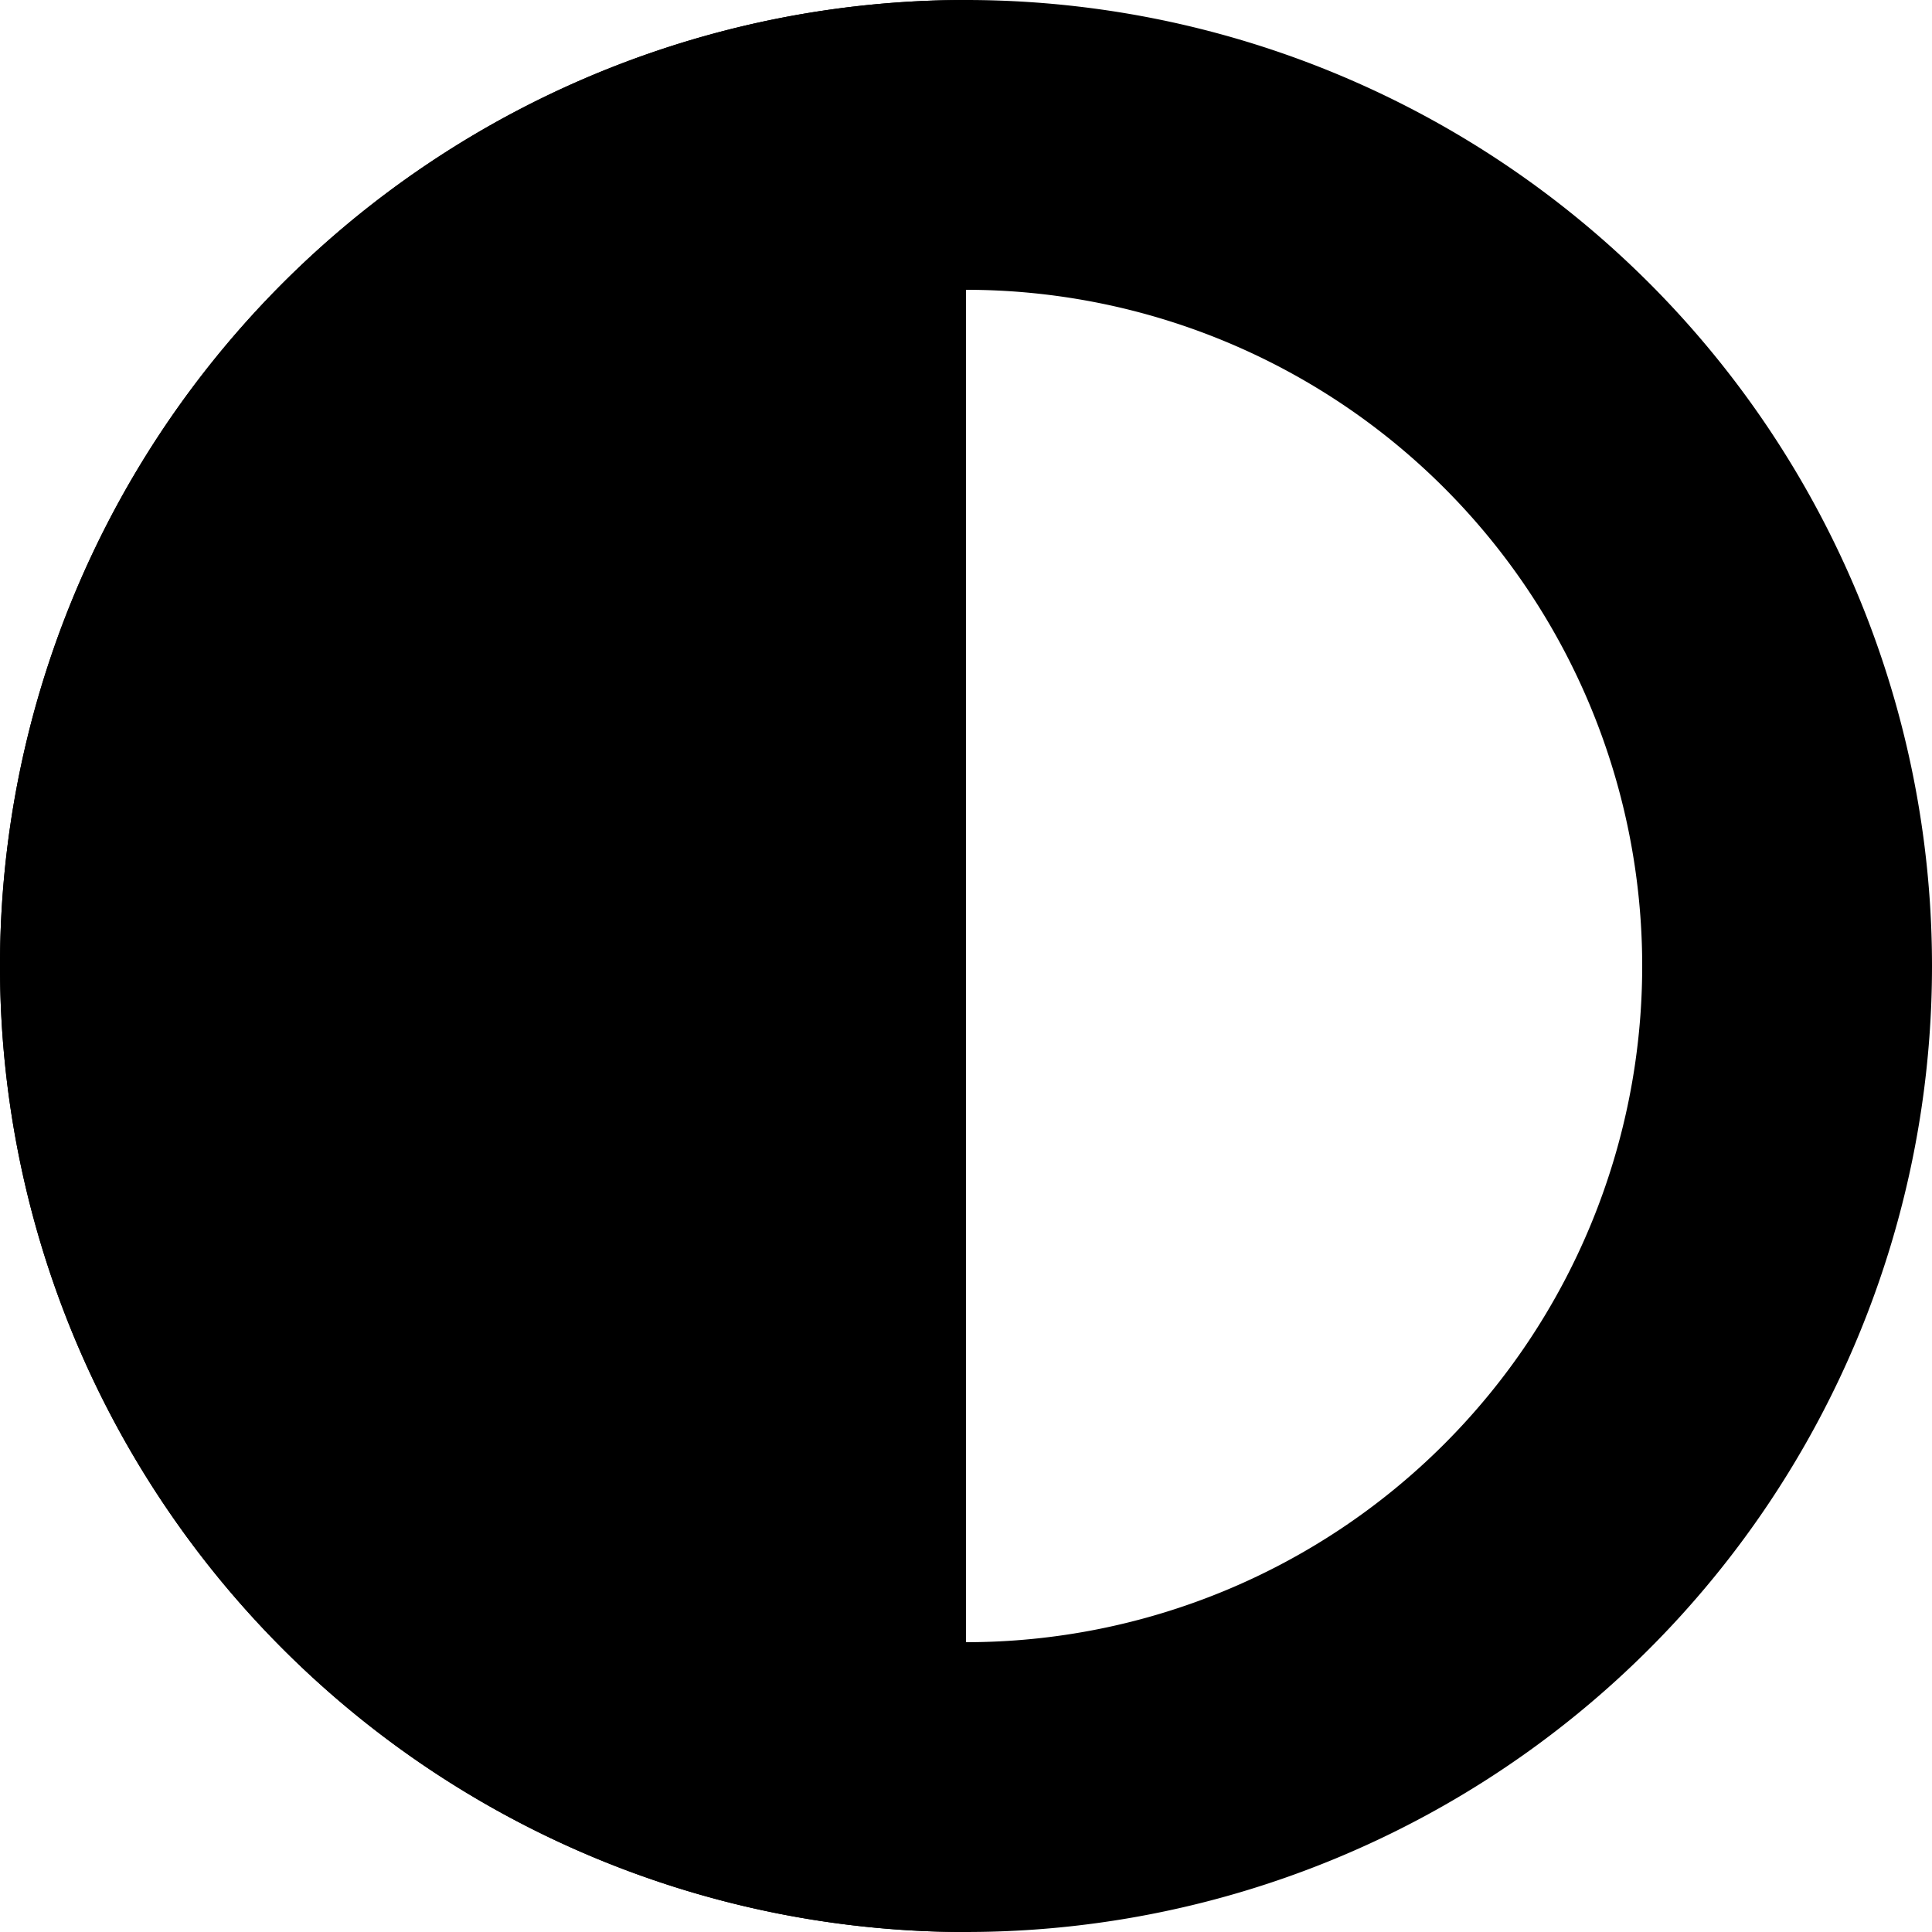 <svg id="Ebene_1" data-name="Ebene 1" xmlns="http://www.w3.org/2000/svg" viewBox="0 0 20 20"><title>Code_Kreise</title><path d="M10,3a7,7,0,1,1-7,7,7,7,0,0,1,7-7m0-3A10,10,0,1,0,20,10,10,10,0,0,0,10,0Z"/><path d="M10,20A10,10,0,0,1,10,0Z"/></svg>
